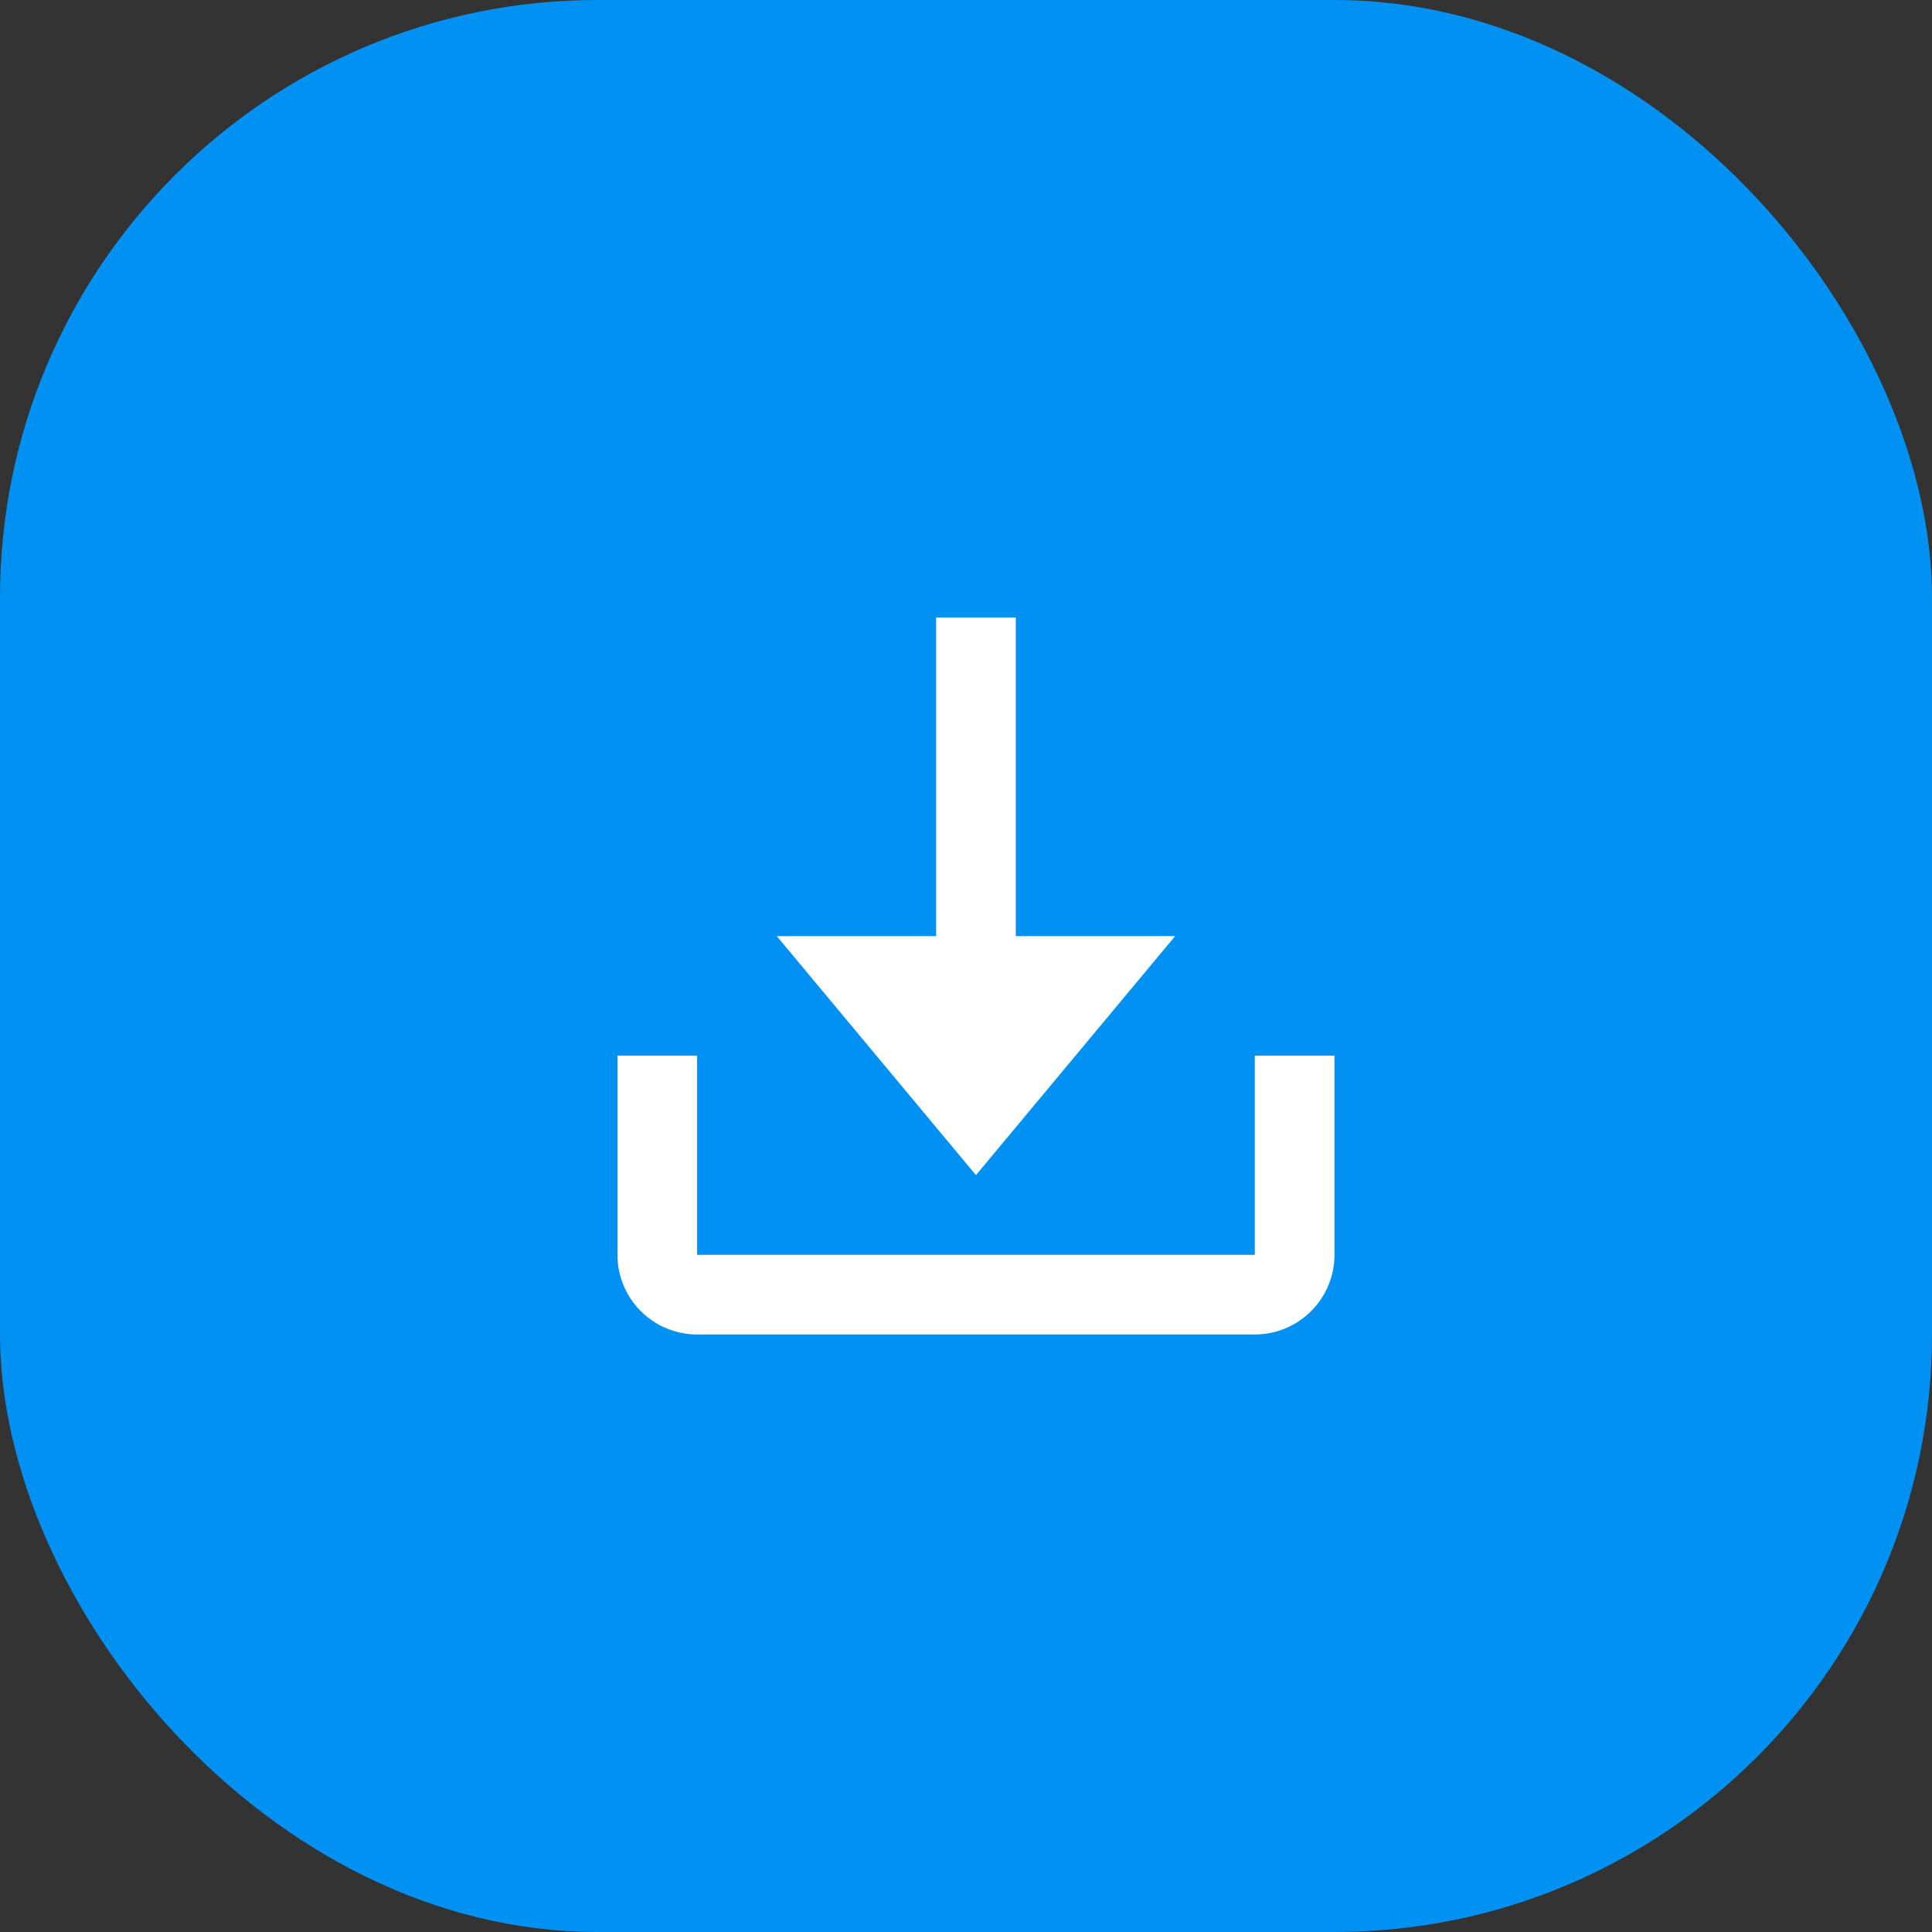 <svg width="97" height="97" viewBox="0 0 97 97" fill="none" xmlns="http://www.w3.org/2000/svg">
<rect x="0" y="0" width="97" height="97" fill="#333333" stroke="none"/>
<rect width="97" height="97" rx="30" fill="#0091F2"/>
<path d="M63 53V63H35V53H31V63C31 64.061 31.421 65.078 32.172 65.828C32.922 66.579 33.939 67 35 67H63C64.061 67 65.078 66.579 65.828 65.828C66.579 65.078 67 64.061 67 63V53H63Z" fill="white"/>
<path d="M49 59L59 47H51V31H47V47H39L49 59Z" fill="white"/>
</svg>

